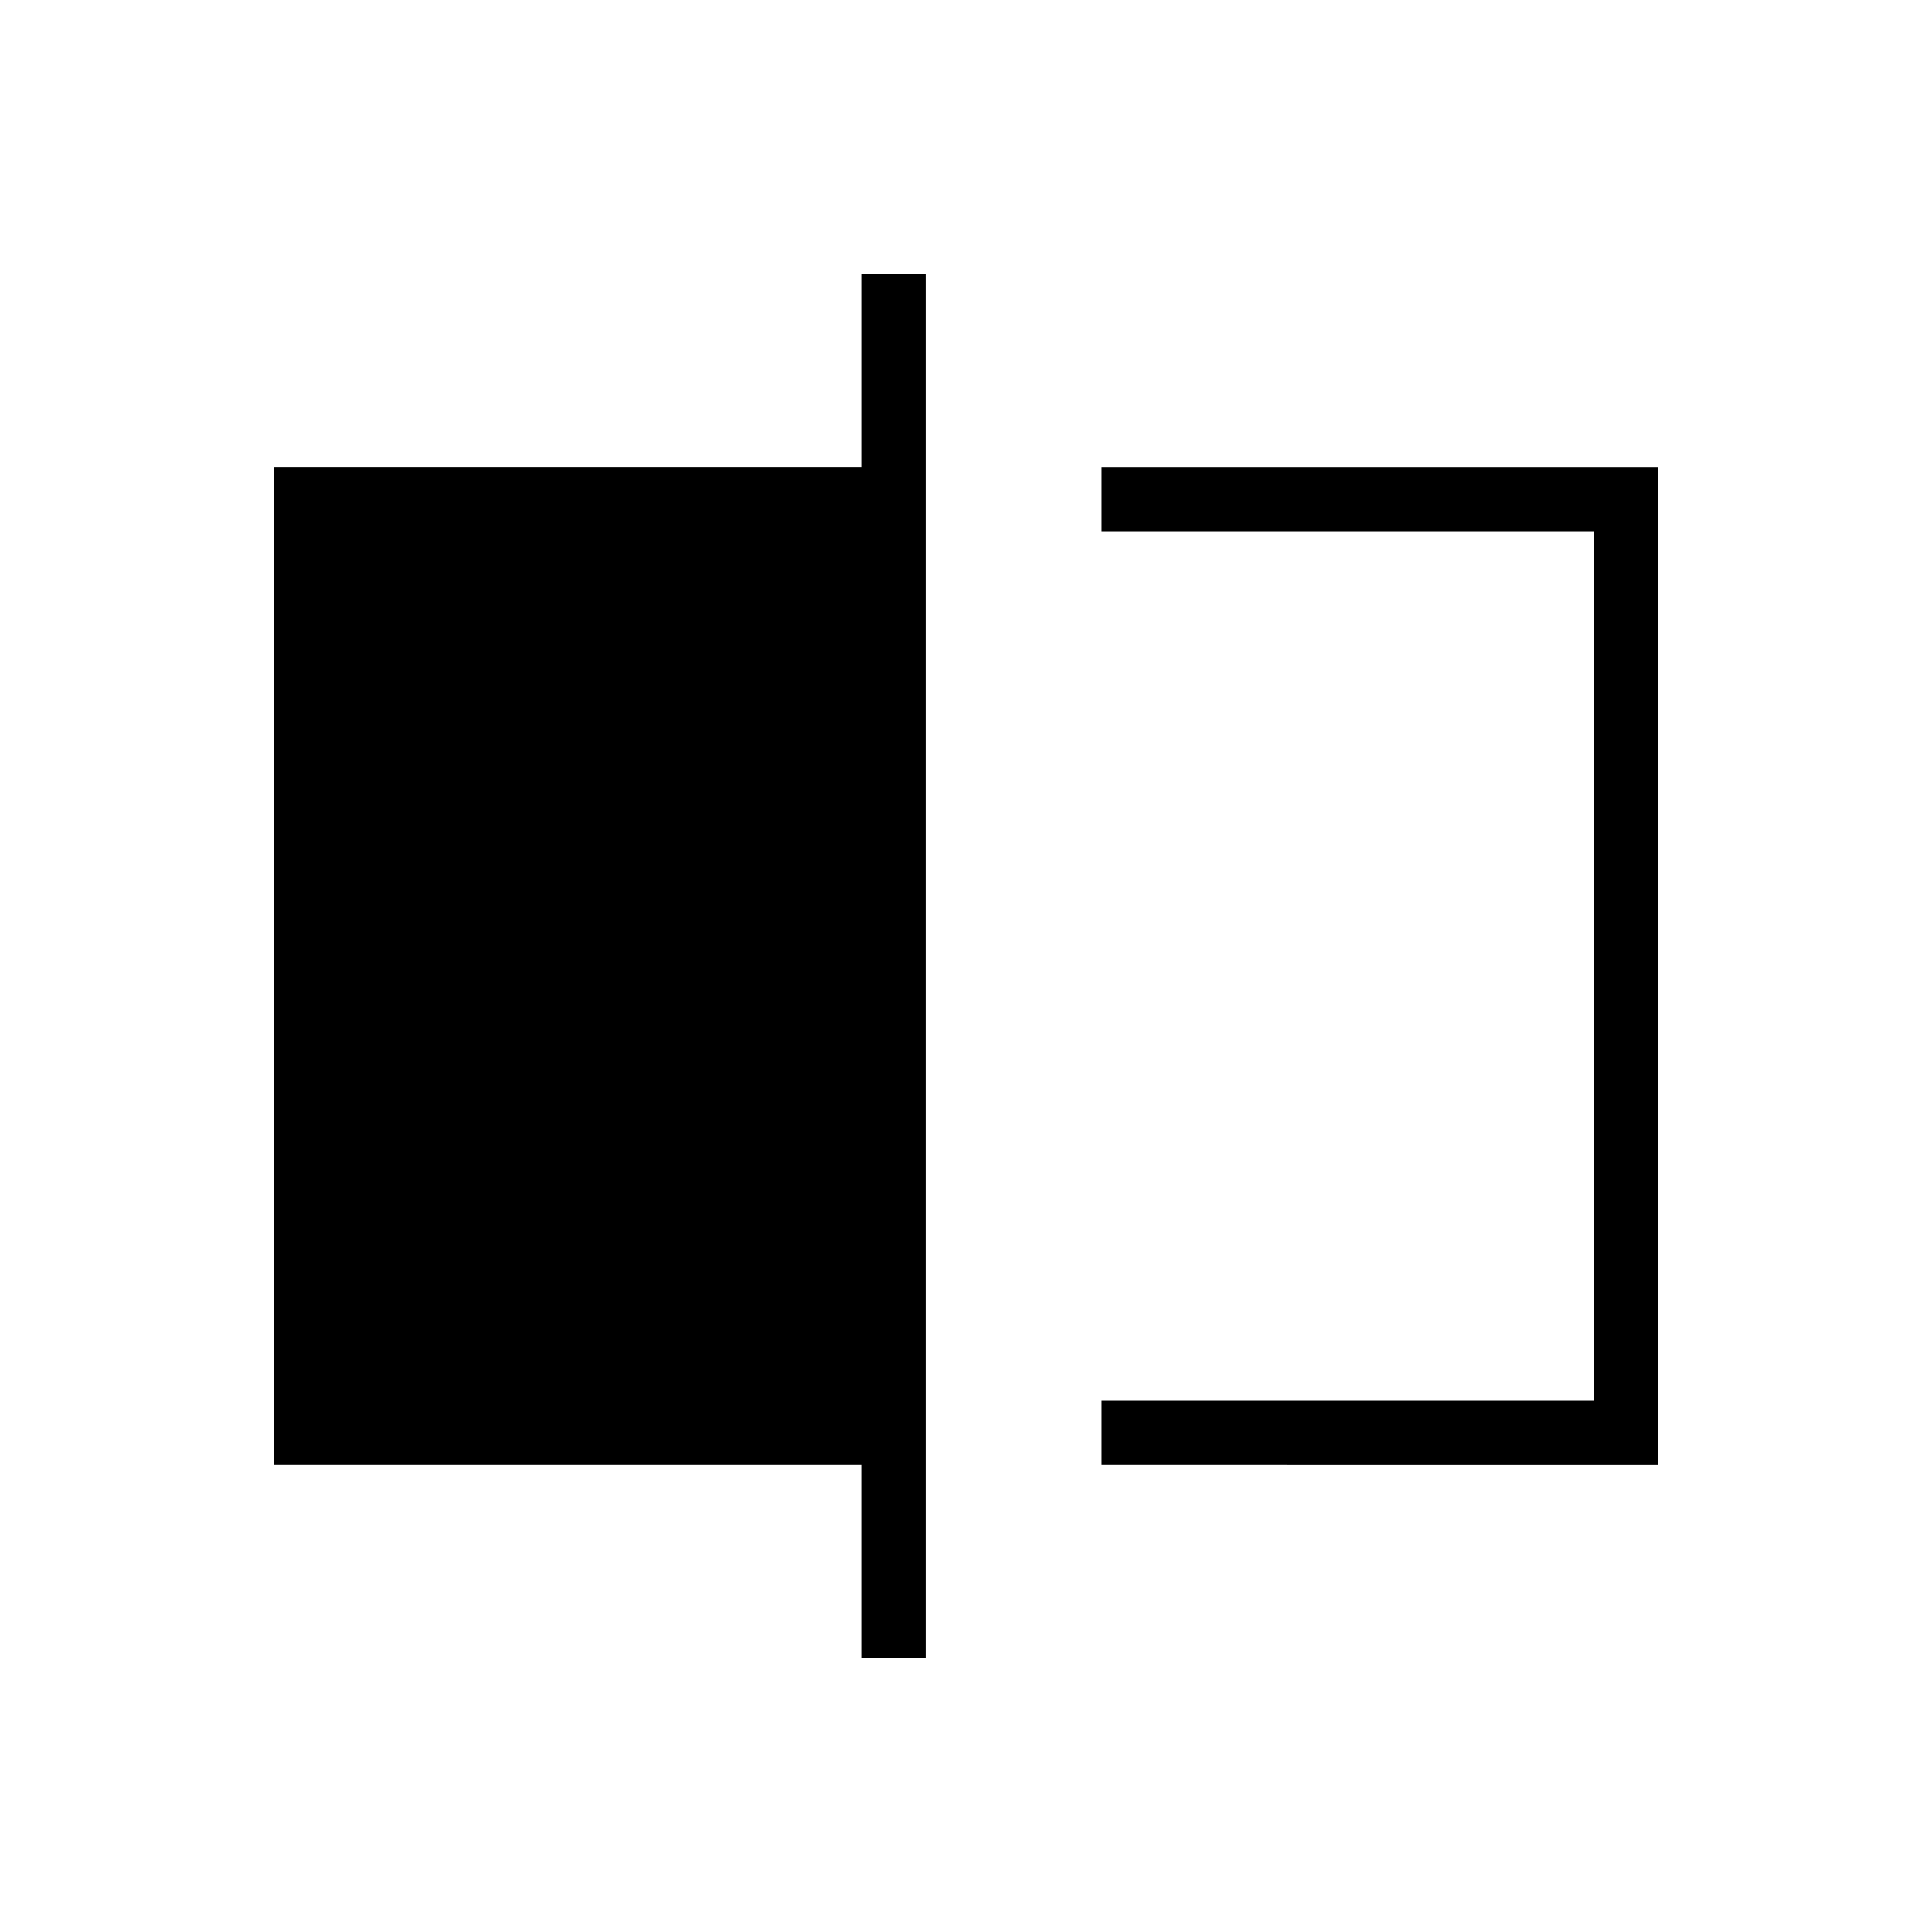 <svg xmlns="http://www.w3.org/2000/svg" height="20" viewBox="0 -960 960 960" width="20"><path d="M547.38-232v-32H792v-432H547.38v-32H824v496H547.38ZM428-136v-96H136v-496h292v-96h32v688h-32Zm364-560v432-432Z"/></svg>